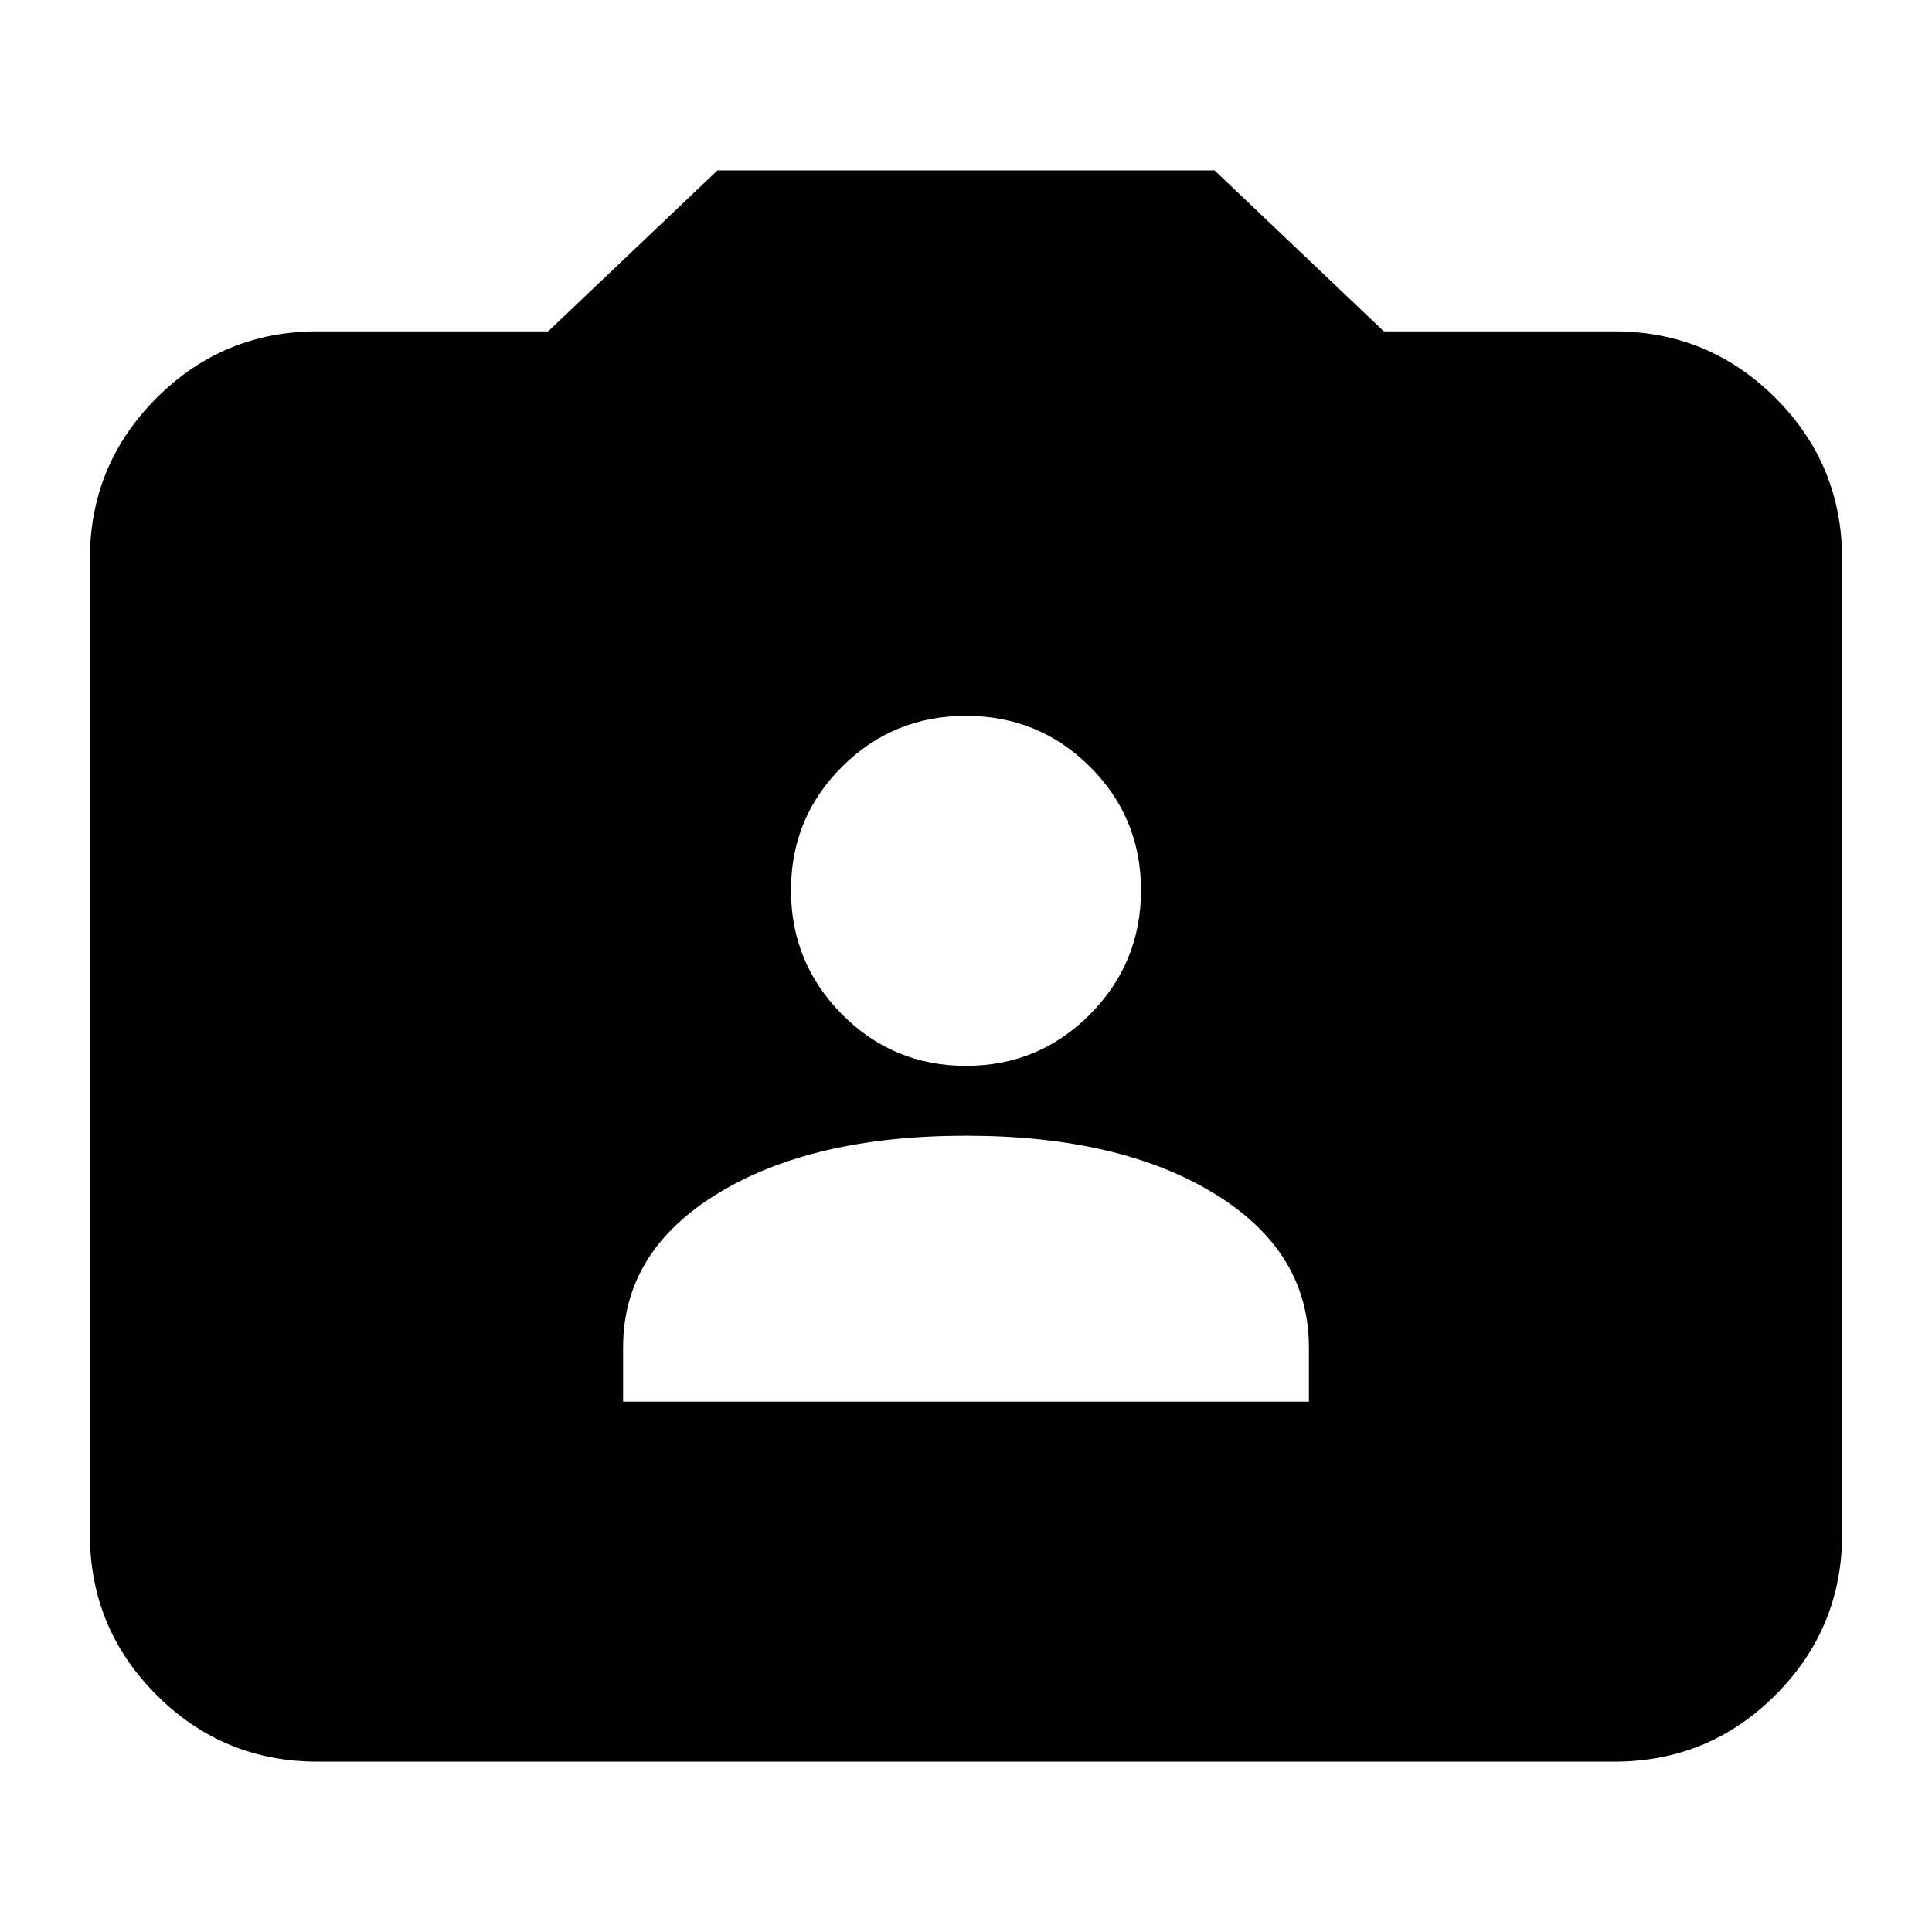 <svg xmlns="http://www.w3.org/2000/svg" height="24" viewBox="0 -960 960 960" width="24"><path d="M157.83-84.65q-46.93 0-80.06-33.12-33.12-33.13-33.12-80.06v-484.34q0-46.93 33.12-80.06 33.13-33.12 80.06-33.12h114.54l84.15-80h246.96l84.15 80h114.54q46.93 0 80.06 33.12 33.12 33.13 33.12 80.06v484.34q0 46.93-33.12 80.06-33.13 33.12-80.06 33.12H157.83Zm151.78-178.87h340.78v-26.96q0-47.72-47.02-76.45-47.02-28.74-123.41-28.74-76.39 0-123.37 28.74-46.98 28.73-46.98 76.45v26.96ZM480-430.39q36.19 0 61.57-25.54 25.39-25.55 25.39-61.7 0-36.15-25.39-61.41Q516.19-604.3 480-604.3t-61.57 25.26q-25.39 25.26-25.39 61.41 0 36.15 25.39 61.7 25.38 25.54 61.57 25.54Z"/></svg>